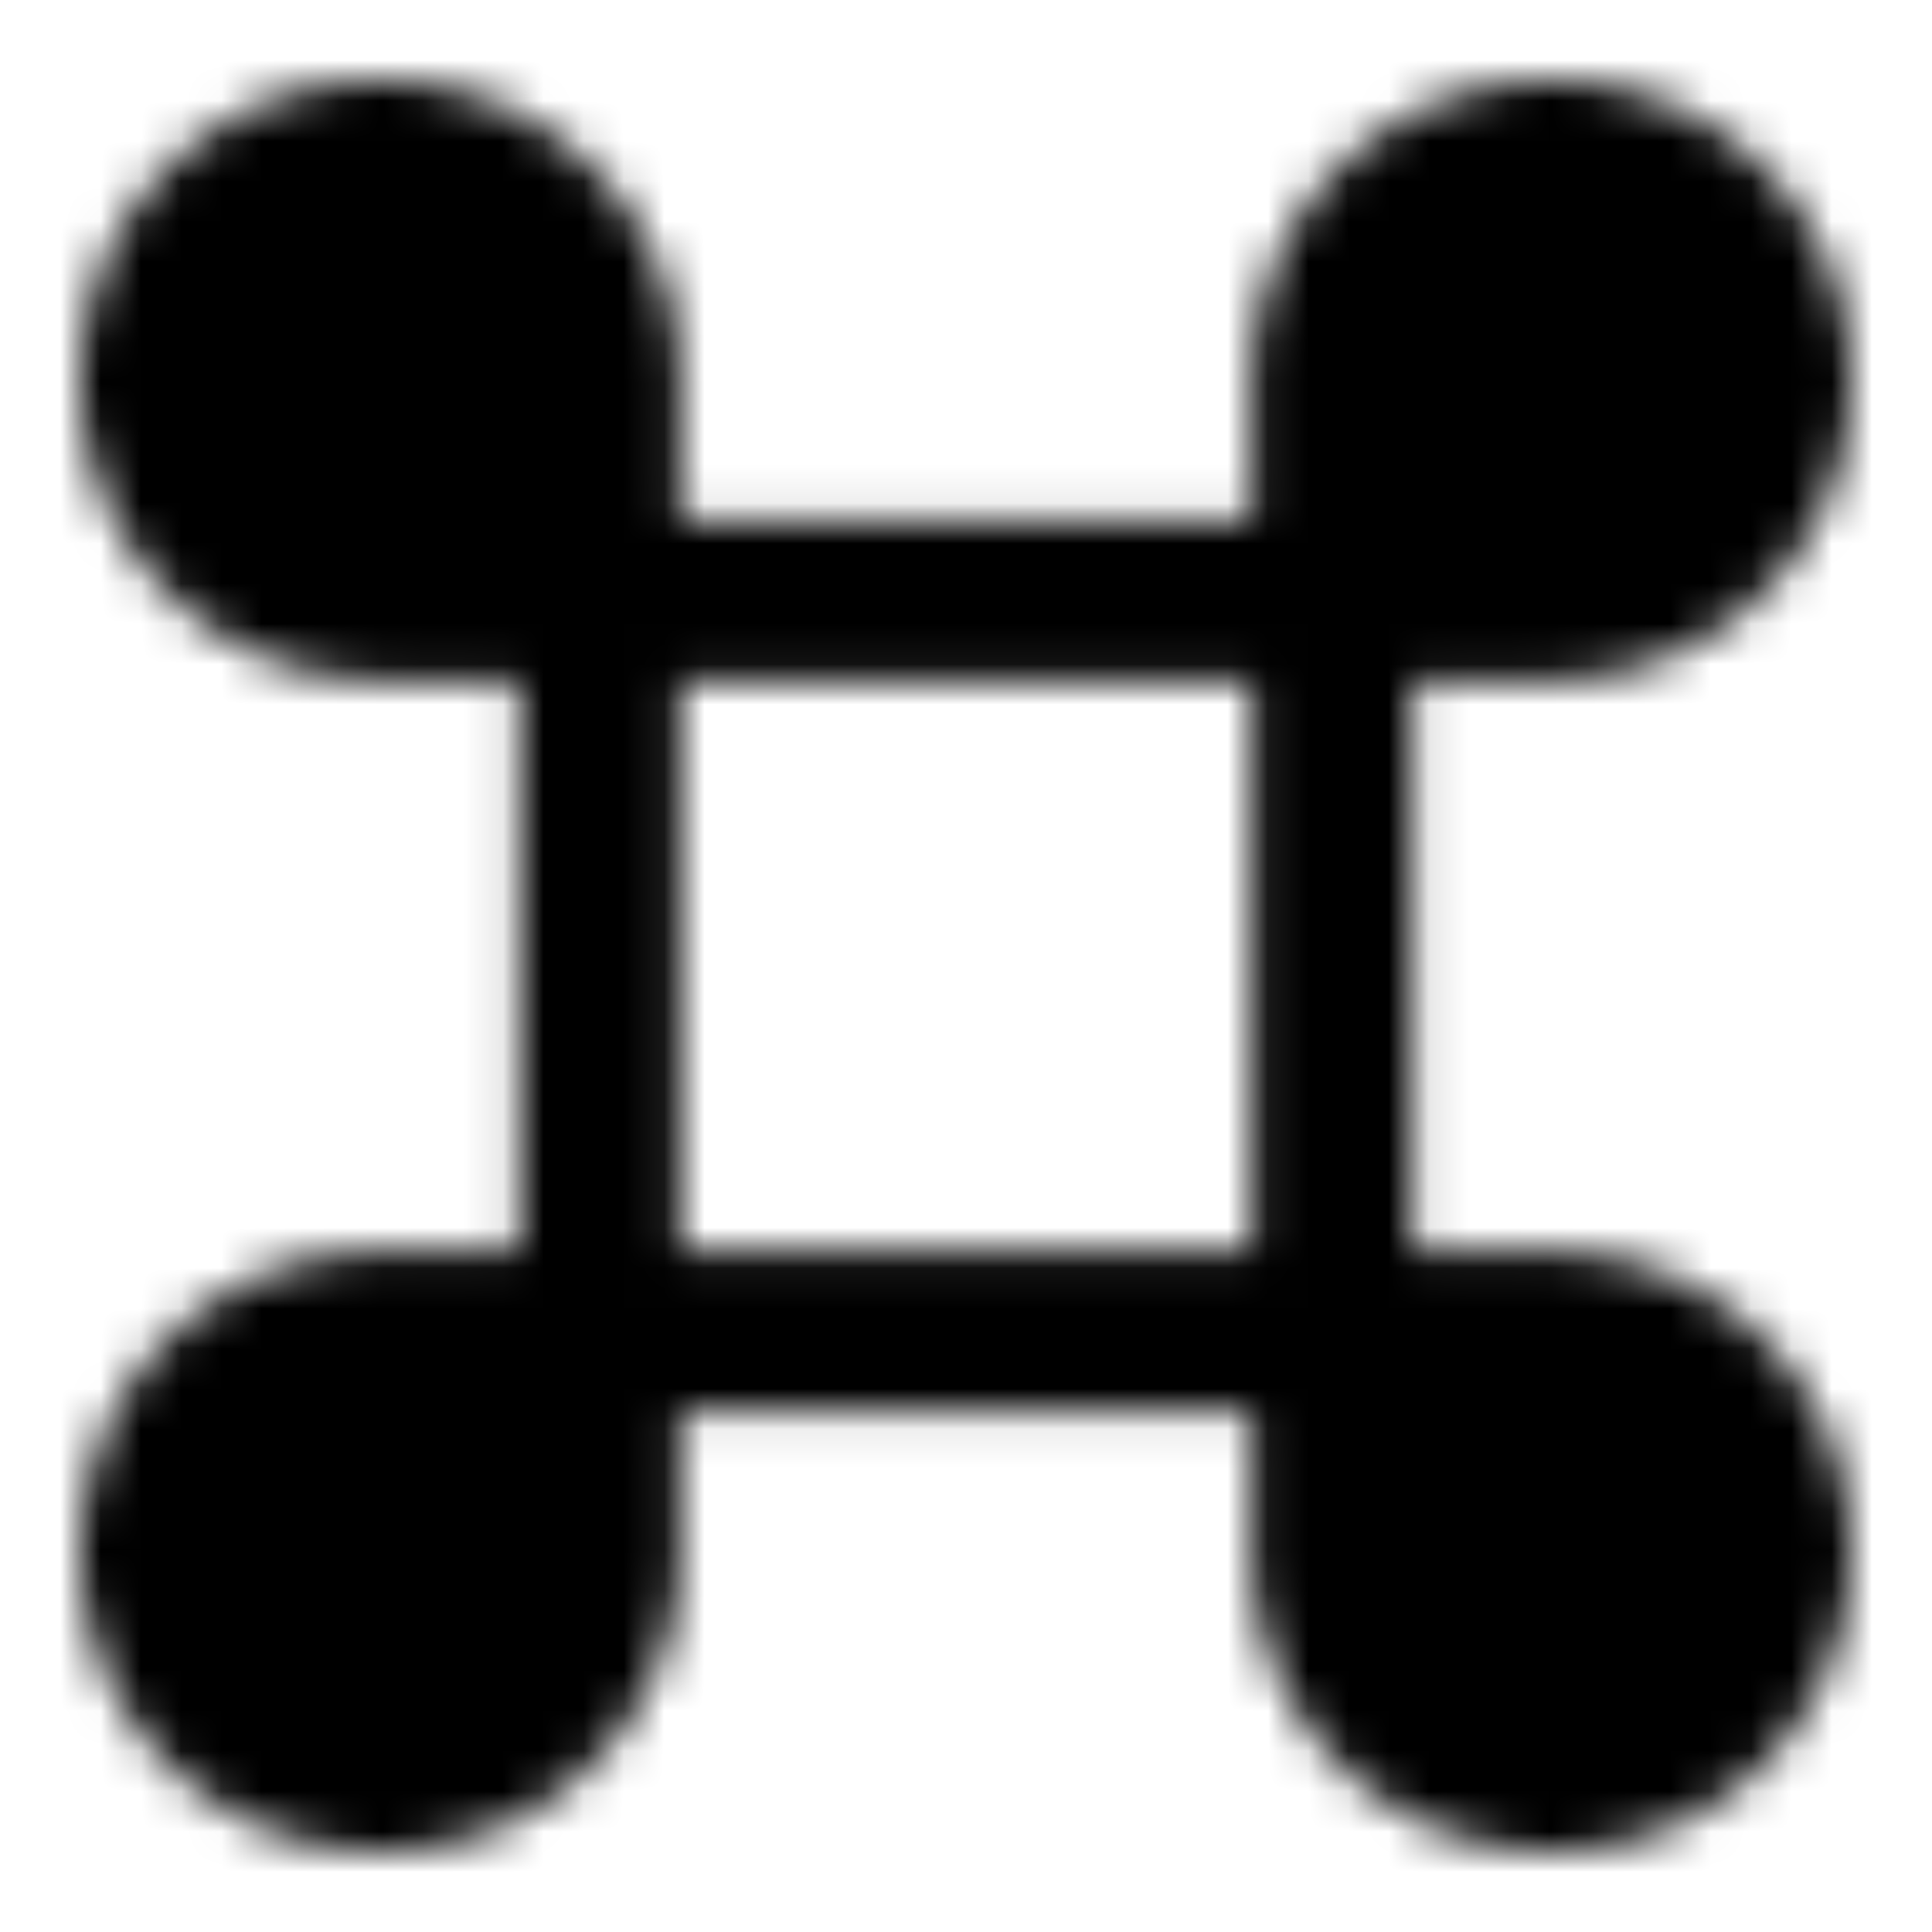 <svg xmlns="http://www.w3.org/2000/svg" width="1em" height="1em" viewBox="0 0 48 48"><defs><mask id="IconifyId195ad048a32870fdf26502"><g fill="none" stroke="#fff" stroke-linejoin="round" stroke-width="4"><path fill="#555" d="M9.455 14.91h5.454V9.454a5.455 5.455 0 1 0-5.454 5.454Zm0 18.18h5.454v5.455a5.455 5.455 0 1 1-5.454-5.454Z"/><path stroke-linecap="round" d="M14.909 14.909h18.182v18.182H14.909z"/><path fill="#555" d="M38.545 14.91h-5.454V9.454a5.455 5.455 0 1 1 5.454 5.454Zm0 18.18a5.455 5.455 0 1 1-5.454 5.455v-5.454z"/></g></mask></defs><path fill="currentColor" d="M0 0h48v48H0z" mask="url(#IconifyId195ad048a32870fdf26502)"/></svg>